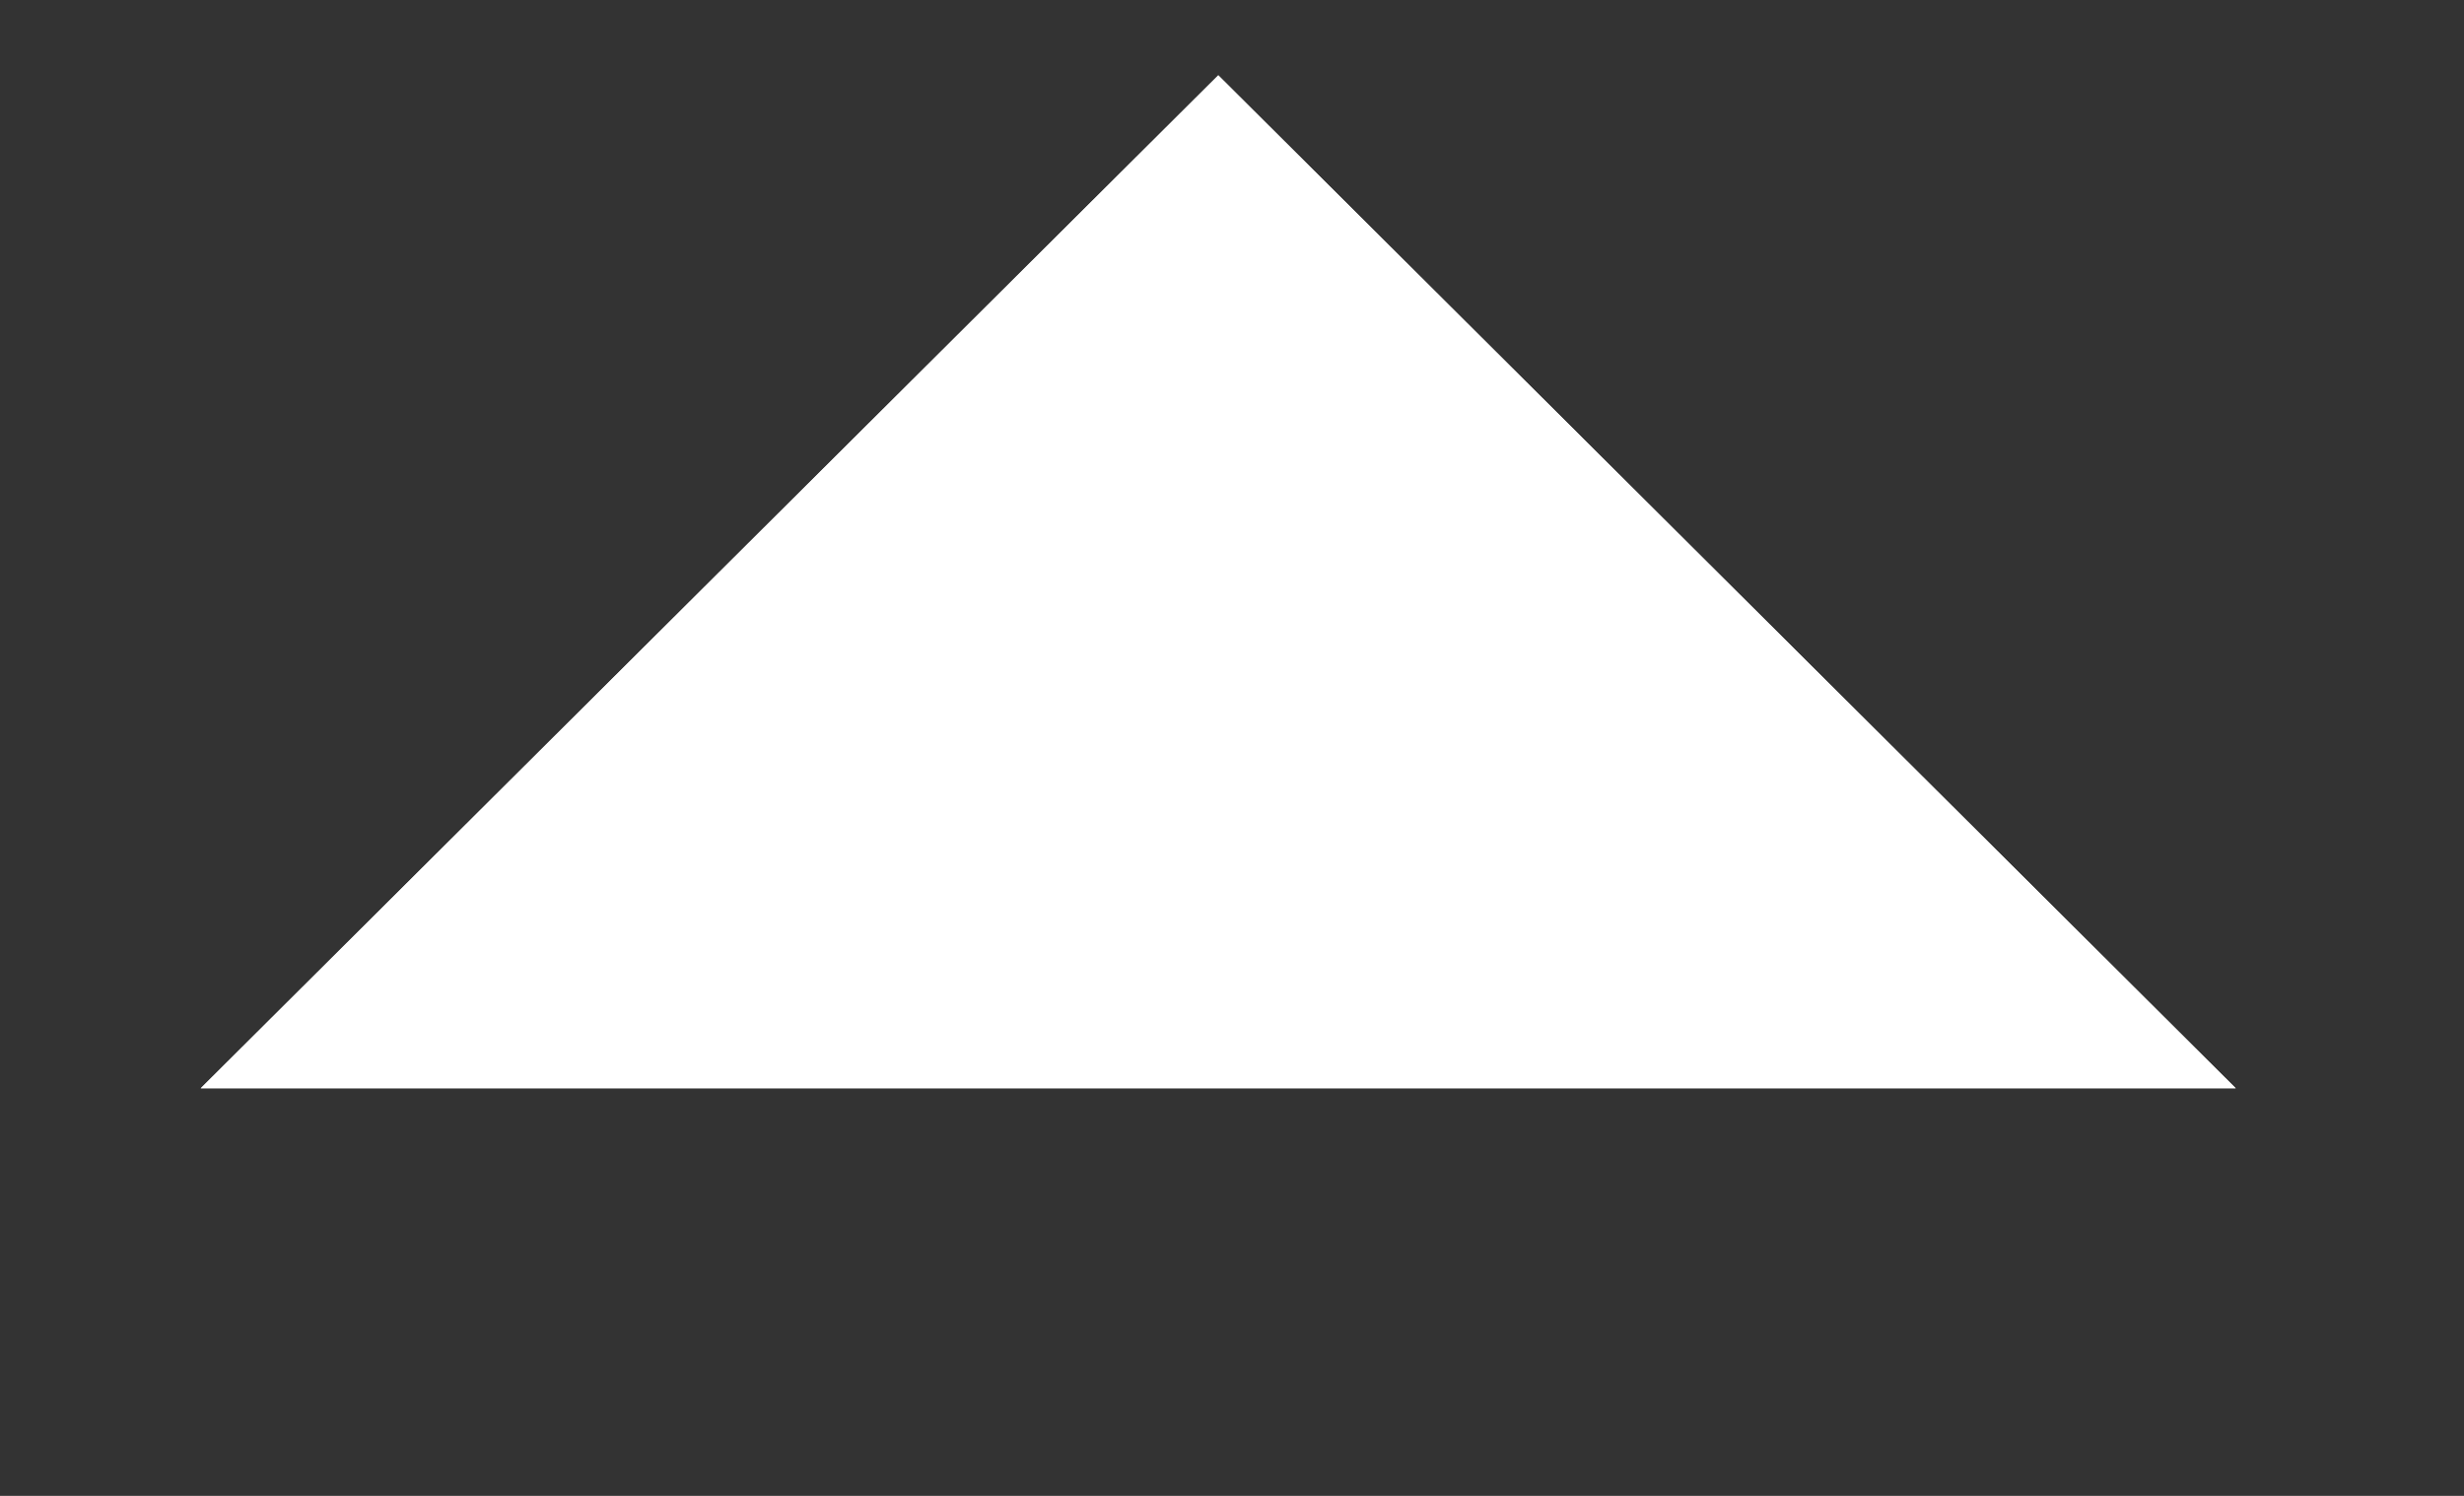 <svg width="28" height="17" viewBox="0 0 28 17" fill="none" xmlns="http://www.w3.org/2000/svg">
<rect x="0" y="0" width="28" height="17" fill="#333333" stroke="none"/>
<path d="M13.844 0.856L25.406 12.368H2.281L13.844 0.856Z" fill="white"/>
<path d="M13.844 0.856L25.406 12.368H2.281L13.844 0.856Z" fill="white"/>
</svg>
